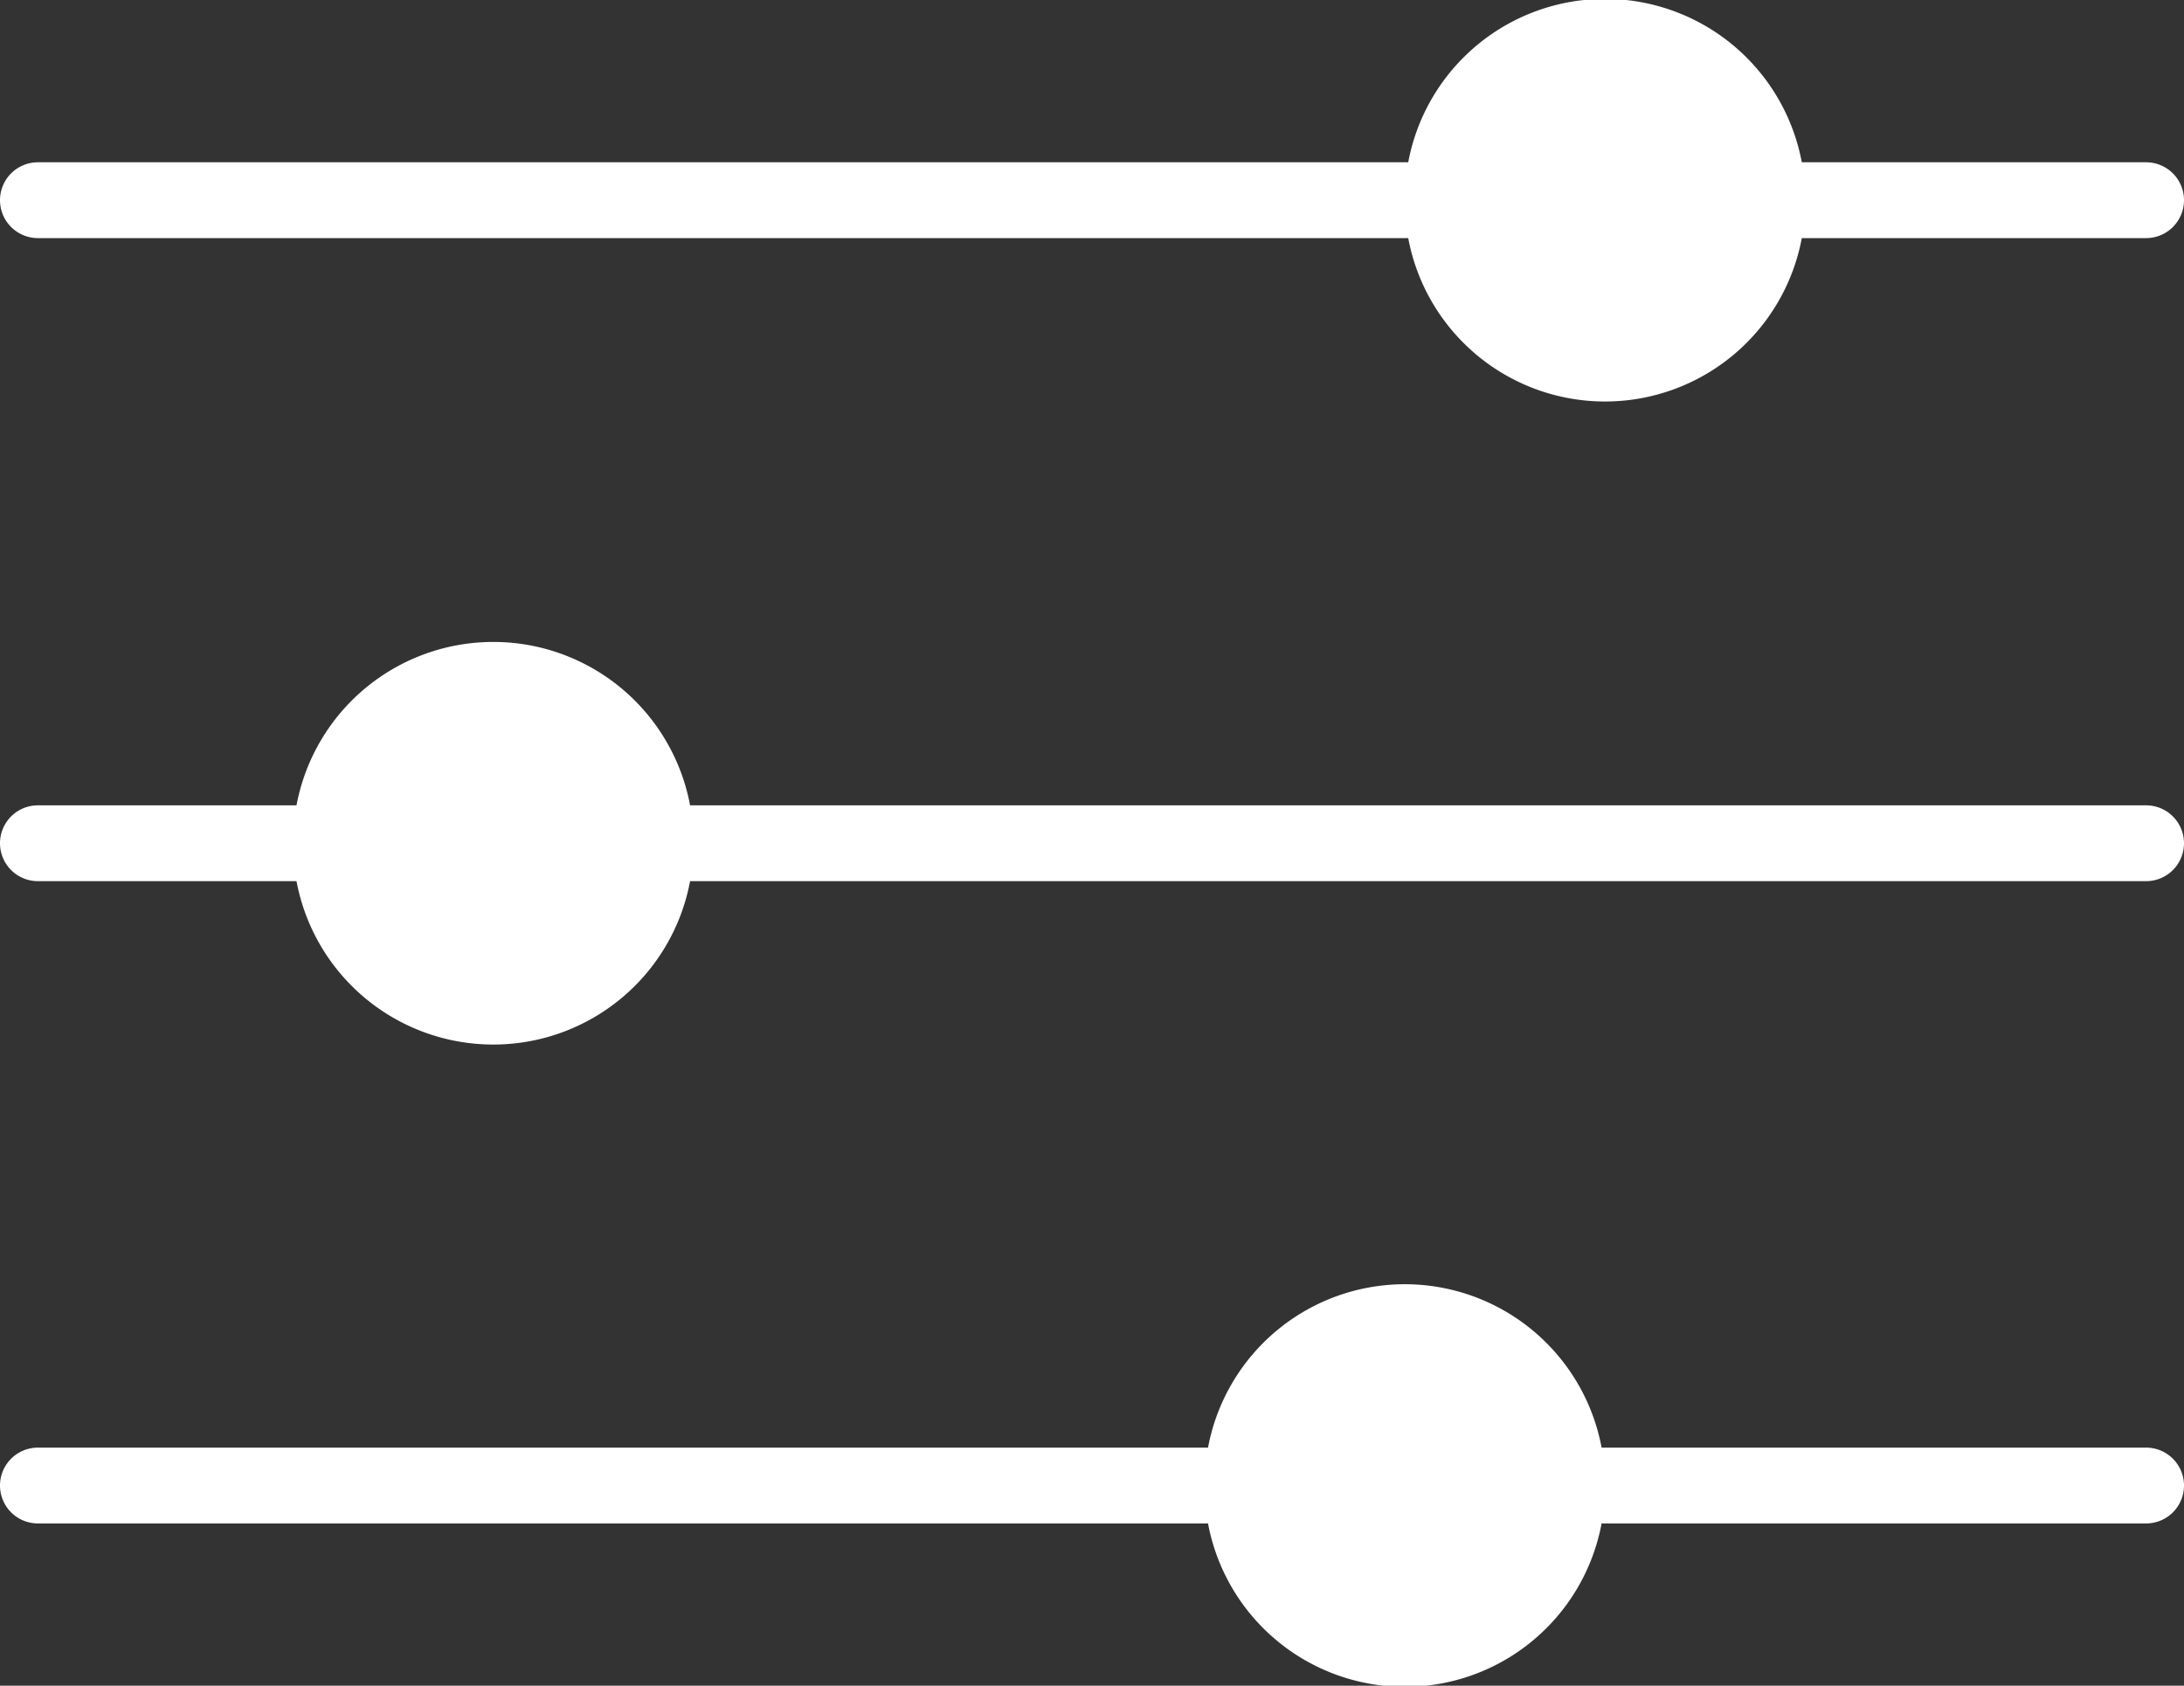 <svg xmlns="http://www.w3.org/2000/svg" viewBox="0 0 28.8 22.23"><rect x="0" y="0" width="28.8" height="22.23" fill="#333333" stroke="none"/><title>filters</title><g id="Livello_2" data-name="Livello 2"><g id="Livello_2-2" data-name="Livello 2"><path d="M.5,3.14H18.57a2.64,2.64,0,0,0,5.19,0H28.3a.5.5,0,0,0,.5-.5.5.5,0,0,0-.5-.5H23.76a2.64,2.64,0,0,0-5.19,0H.5a.5.5,0,0,0-.5.5A.5.5,0,0,0,.5,3.14Z" style="fill:#fff"/><path d="M28.3,10.62H9.1a2.64,2.64,0,0,0-5.19,0H.5a.5.5,0,0,0-.5.5.5.5,0,0,0,.5.5H3.91a2.64,2.64,0,0,0,5.19,0H28.3a.5.5,0,0,0,.5-.5A.5.5,0,0,0,28.3,10.62Z" style="fill:#fff"/><path d="M28.3,19.09H21.12a2.64,2.64,0,0,0-5.19,0H.5a.5.5,0,0,0-.5.5.5.5,0,0,0,.5.5H15.93a2.64,2.64,0,0,0,5.19,0H28.3a.5.5,0,0,0,.5-.5A.5.5,0,0,0,28.3,19.09Z" style="fill:#fff"/></g></g></svg>